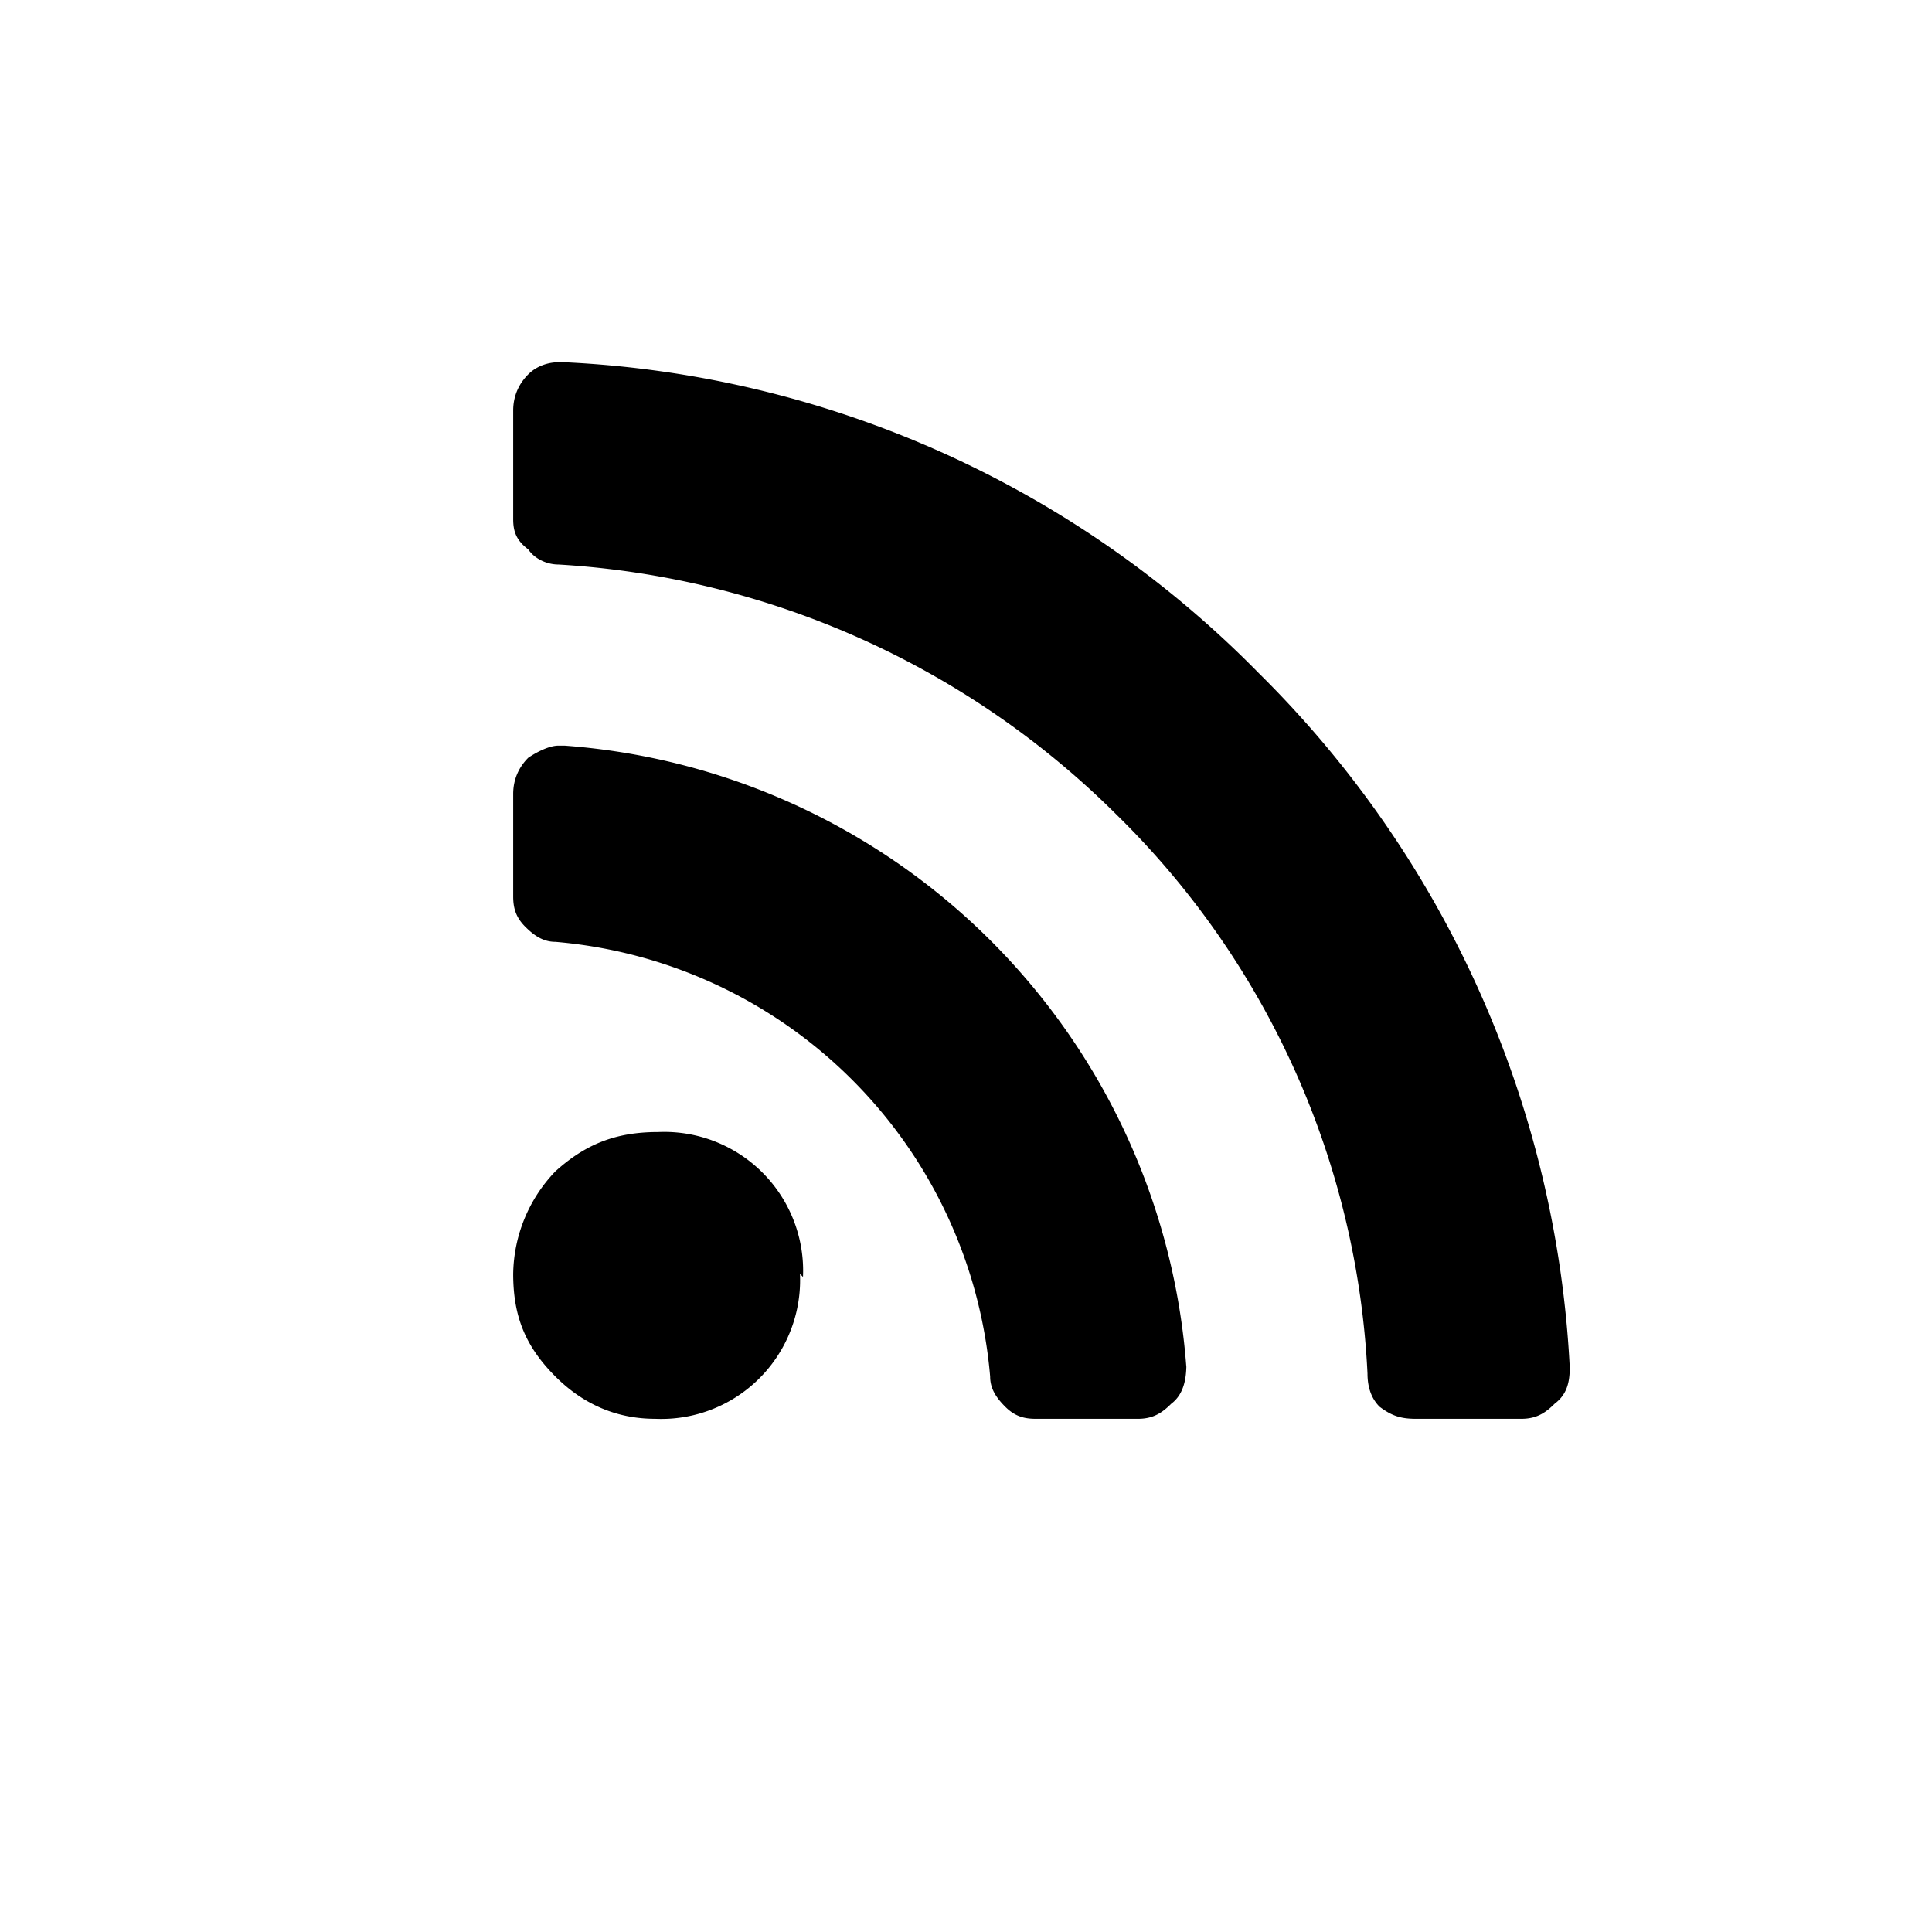 <svg xmlns="http://www.w3.org/2000/svg" viewBox="0 0 64 64"><path d="M26.5 42.2a4.6 4.6 0 0 1-4.8 4.8c-1.3 0-2.4-.5-3.3-1.4-1-1-1.4-2-1.4-3.4a5 5 0 0 1 1.4-3.4c1-.9 2-1.3 3.4-1.3a4.6 4.6 0 0 1 4.8 4.8Zm12.8 3c0 .5-.1 1-.5 1.3-.3.3-.6.5-1.1.5h-3.4c-.4 0-.7-.1-1-.4-.3-.3-.5-.6-.5-1a15.8 15.8 0 0 0-14.4-14.4c-.4 0-.7-.2-1-.5-.3-.3-.4-.6-.4-1v-3.4c0-.5.2-.9.5-1.2.3-.2.7-.4 1-.4h.2a22.3 22.3 0 0 1 20.6 20.6Zm12.7.1c0 .5-.1.9-.5 1.2-.3.3-.6.5-1.1.5h-3.5c-.5 0-.8-.1-1.2-.4-.3-.3-.4-.7-.4-1.1A27.8 27.8 0 0 0 37 27a28.6 28.6 0 0 0-18.5-8.3c-.4 0-.8-.2-1-.5-.4-.3-.5-.6-.5-1v-3.6c0-.5.2-.9.5-1.2.3-.3.7-.4 1-.4h.2a34.5 34.5 0 0 1 23 10.3 34.8 34.8 0 0 1 10.3 23Z"/></svg>
